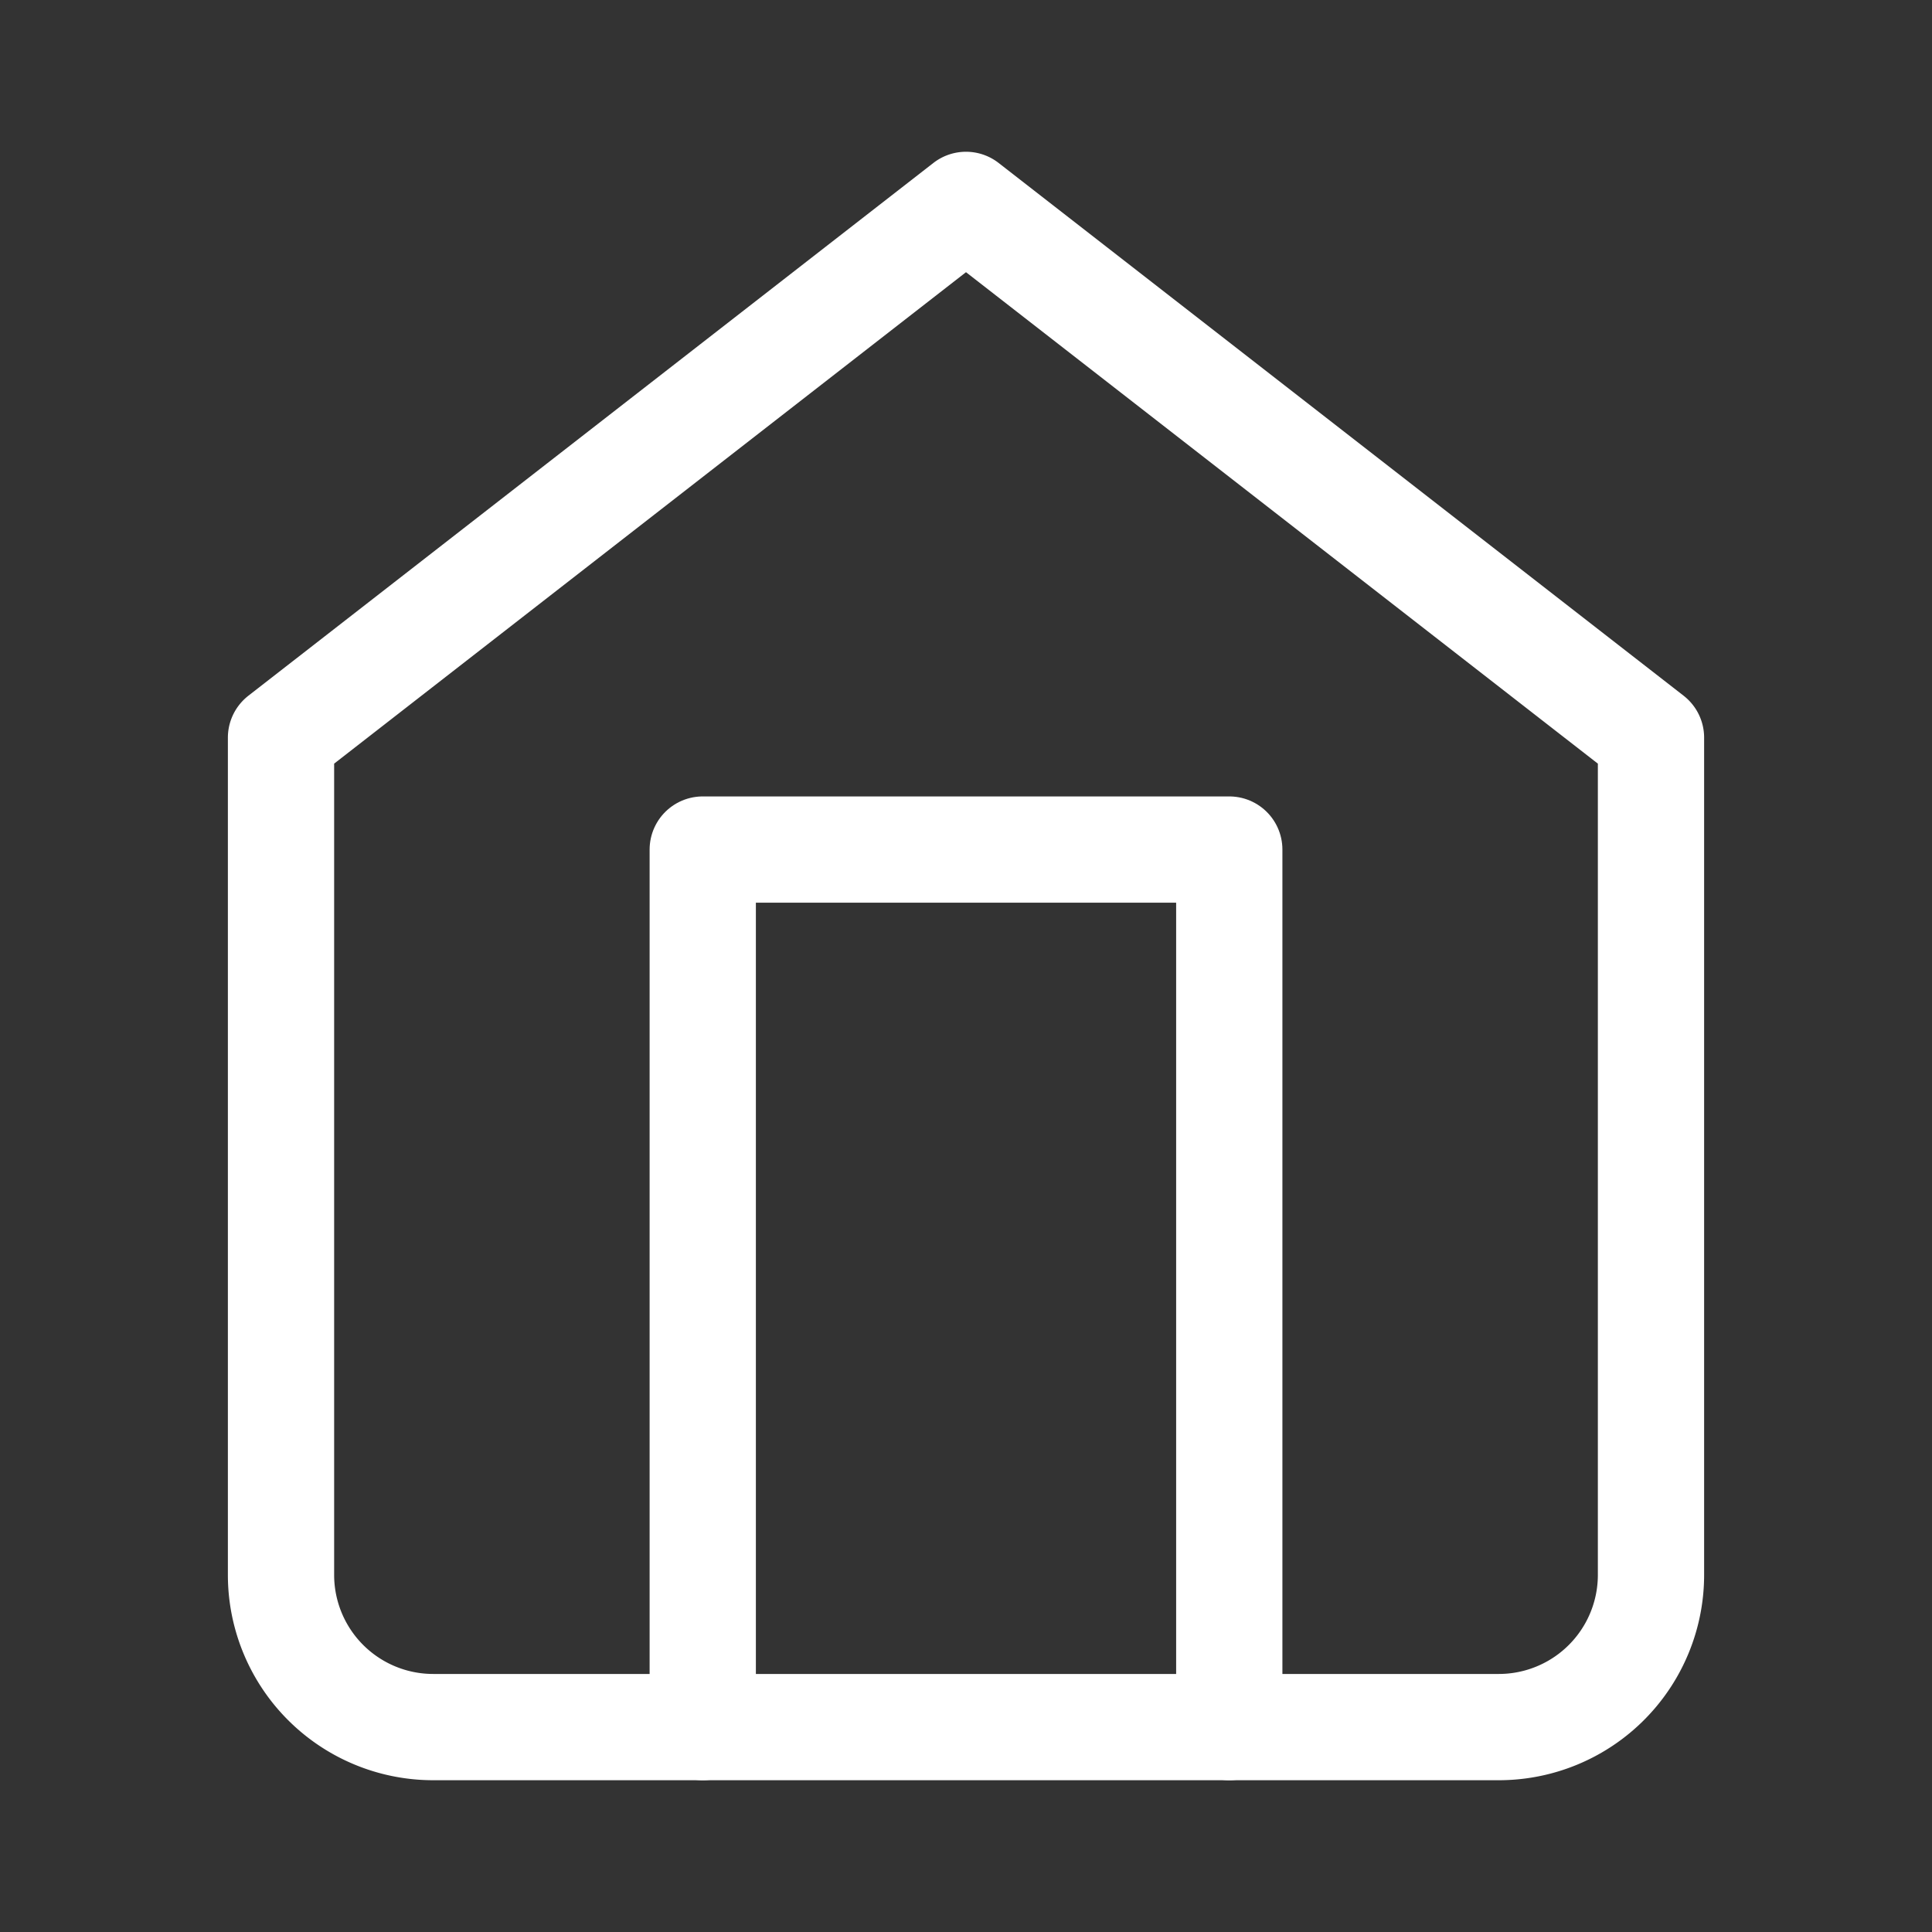 <svg xmlns="http://www.w3.org/2000/svg" xmlns:xlink="http://www.w3.org/1999/xlink" width="100" height="100" viewBox="0 0 100 100">
  <rect x="0" y="0" width="100" height="100" fill="#333333" stroke="none"/>
  <defs>
    <clipPath id="clip-home">
      <rect width="100" height="100"/>
    </clipPath>
  </defs>
  <g id="home" clip-path="url(#clip-home)">
    <g id="Icon_feather-home" data-name="Icon feather-home" transform="translate(10.045 7.605)">
      <path id="Path_335" data-name="Path 335" d="M4.5,30.576,39.955,3,75.41,30.576V73.91a7.879,7.879,0,0,1-7.879,7.879H12.379A7.879,7.879,0,0,1,4.5,73.91Z" transform="translate(0 0)" fill="none" stroke="#fff" stroke-linecap="round" stroke-linejoin="round" stroke-width="5.5"/>
      <path id="Path_336" data-name="Path 336" d="M13.5,63.422V18H40.753V63.422" transform="translate(12.829 18.368)" fill="none" stroke="#fff" stroke-linecap="round" stroke-linejoin="round" stroke-width="5.5"/>
    </g>
  </g>
</svg>
